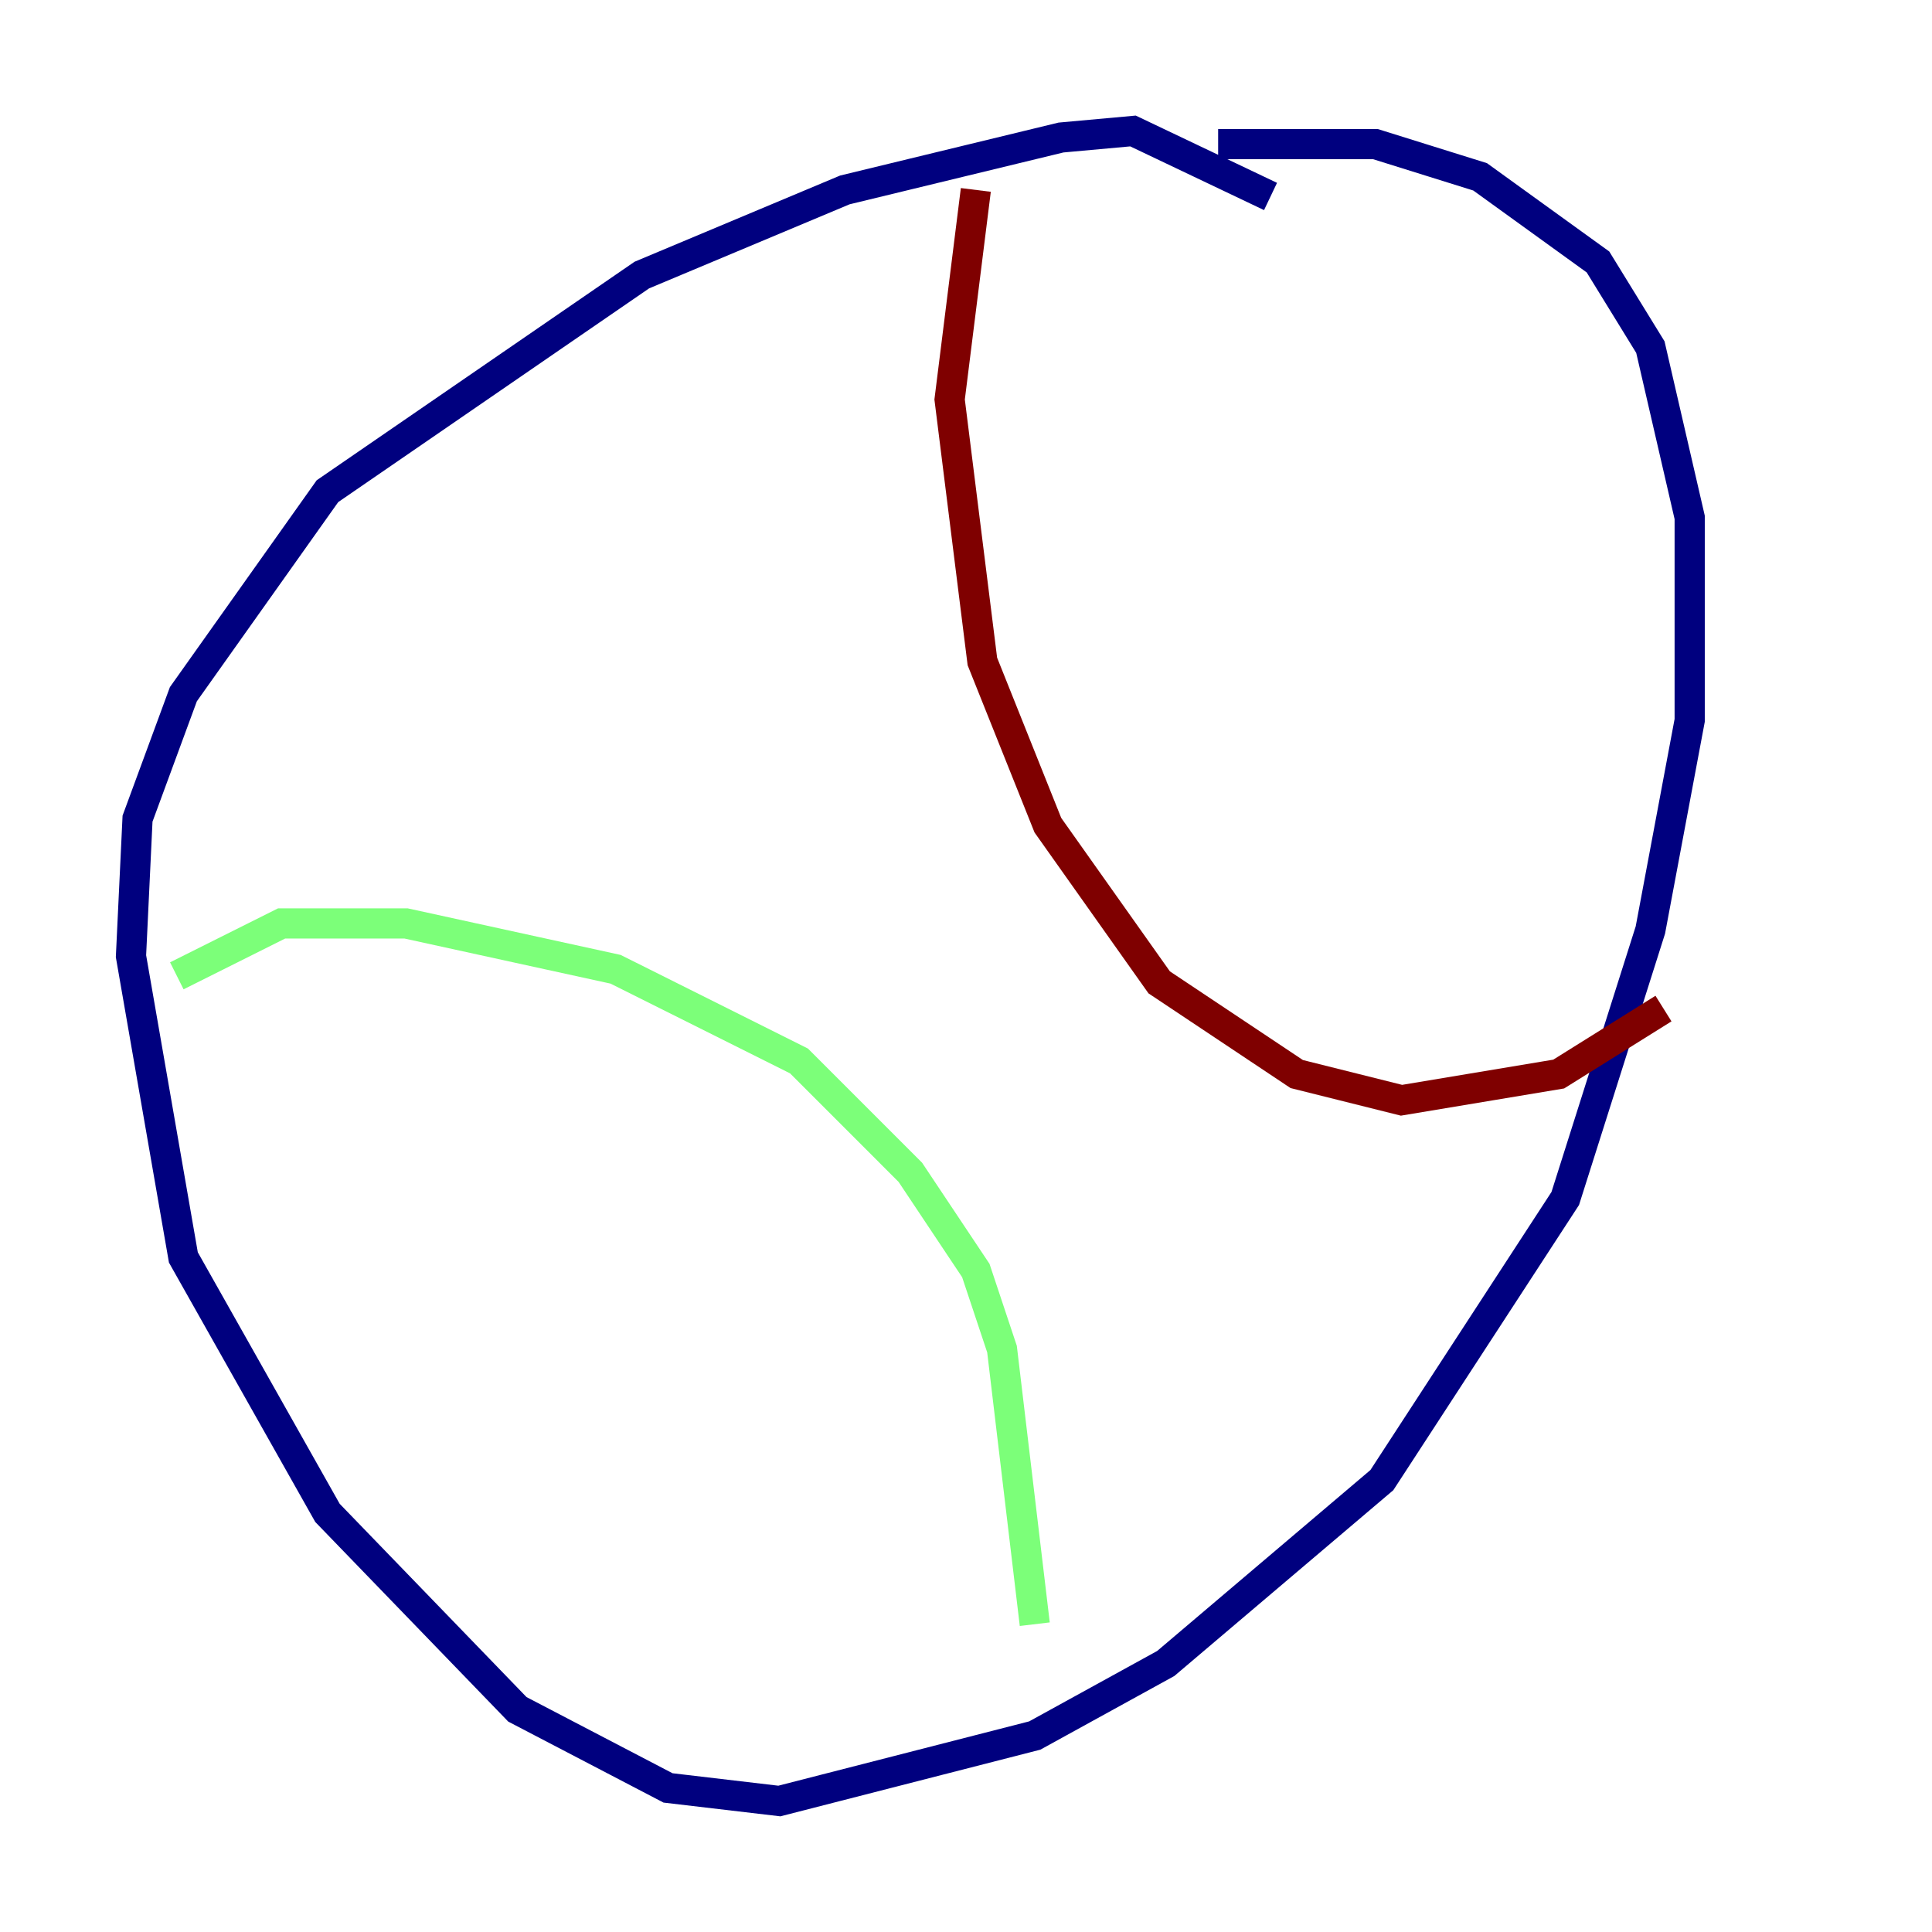 <?xml version="1.0" encoding="utf-8" ?>
<svg baseProfile="tiny" height="128" version="1.2" viewBox="0,0,128,128" width="128" xmlns="http://www.w3.org/2000/svg" xmlns:ev="http://www.w3.org/2001/xml-events" xmlns:xlink="http://www.w3.org/1999/xlink"><defs /><polyline fill="none" points="84.176,13.017 75.064,8.678 70.291,9.112 55.973,12.583 42.522,18.224 21.695,32.542 12.149,45.993 9.112,54.237 8.678,63.349 12.149,83.308 21.695,100.231 34.278,113.248 44.258,118.454 51.634,119.322 68.556,114.983 77.234,110.21 91.552,98.061 103.702,79.403 109.342,61.614 111.946,47.729 111.946,34.278 109.342,22.997 105.871,17.356 98.061,11.715 91.119,9.546 80.705,9.546" stroke="#00007f" stroke-width="2" /><polyline fill="none" points="11.715,64.651 18.658,61.18 26.902,61.18 40.786,64.217 52.936,70.291 60.312,77.668 64.651,84.176 66.386,89.383 68.556,107.607" stroke="#7cff79" stroke-width="2" /><polyline fill="none" points="64.651,12.583 62.915,26.468 65.085,43.824 69.424,54.671 76.8,65.085 85.912,71.159 92.854,72.895 103.268,71.159 110.21,66.82" stroke="#7f0000" stroke-width="2" /></svg>
